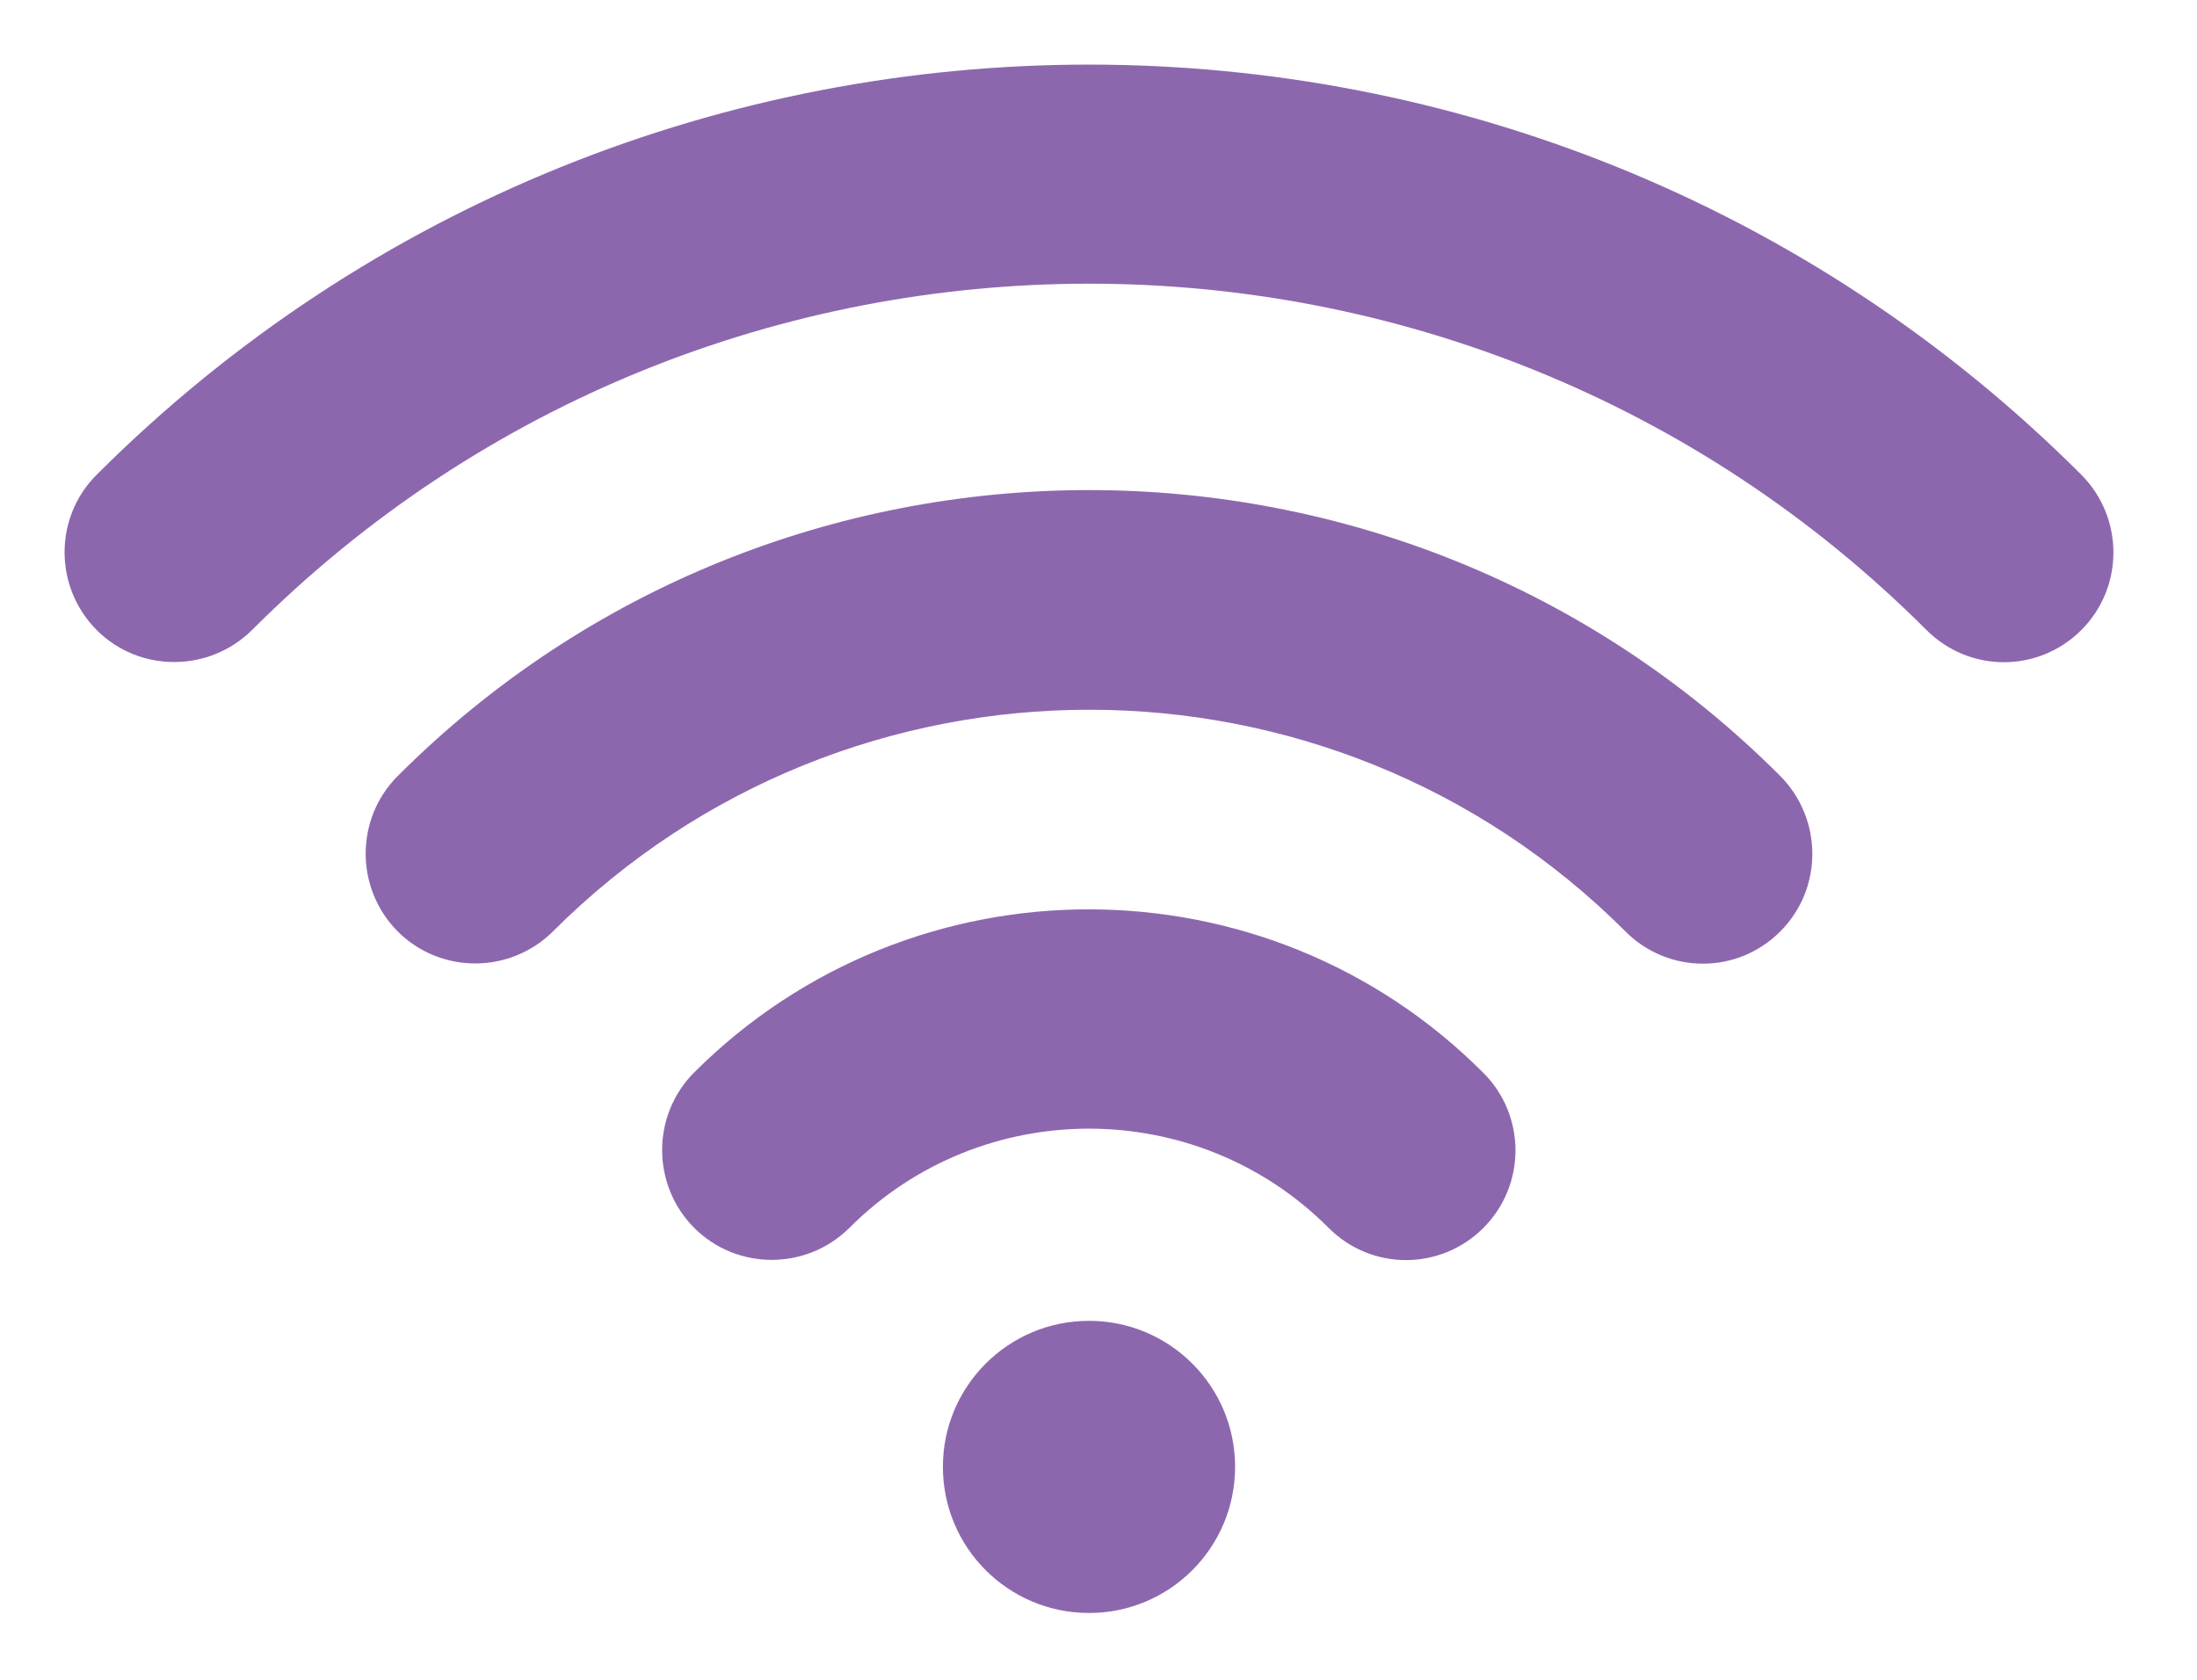 <?xml version="1.0" encoding="UTF-8"?>
<svg width="17px" height="13px" viewBox="0 0 17 13" version="1.1" xmlns="http://www.w3.org/2000/svg" xmlns:xlink="http://www.w3.org/1999/xlink">
    <!-- Generator: Sketch 61 (89581) - https://sketch.com -->
    <title>wifi(1)</title>
    <desc>Created with Sketch.</desc>
    <g id="Page-1" stroke="none" stroke-width="1" fill="none" fill-rule="evenodd">
        <g id="Tanadi_Admin_Transactions_2" transform="translate(-24, -582)" fill="#8D67AE" fill-rule="nonzero">
            <g id="wifi(1)" transform="translate(24.5, 582.5)">
                <path d="M7.927,9.722 C8.551,9.722 9.057,10.228 9.057,10.852 C9.057,11.477 8.551,11.983 7.927,11.983 C7.302,11.983 6.796,11.477 6.796,10.852 C6.796,10.228 7.302,9.722 7.927,9.722 Z M4.871,7.8 C6.556,6.116 9.297,6.116 10.979,7.804 C11.309,8.134 11.309,8.672 10.979,9.002 C10.814,9.168 10.596,9.252 10.379,9.252 C10.162,9.252 9.945,9.168 9.78,9.002 C8.759,7.979 7.094,7.979 6.073,9.002 C5.74,9.333 5.202,9.333 4.871,9.002 C4.541,8.669 4.541,8.131 4.871,7.8 Z M2.577,5.506 C5.526,2.555 10.328,2.555 13.276,5.506 C13.606,5.84 13.606,6.378 13.276,6.708 C13.111,6.874 12.894,6.958 12.677,6.958 C12.459,6.958 12.242,6.874 12.077,6.708 C9.79,4.421 6.067,4.421 3.779,6.708 C3.446,7.039 2.908,7.039 2.577,6.708 C2.247,6.375 2.247,5.837 2.577,5.506 Z M0.248,3.174 C4.483,-1.058 11.371,-1.058 15.605,3.174 C15.936,3.507 15.936,4.045 15.605,4.376 C15.44,4.541 15.223,4.625 15.006,4.625 C14.789,4.625 14.572,4.541 14.407,4.376 C10.833,0.802 5.02,0.802 1.45,4.376 C1.116,4.706 0.578,4.706 0.248,4.376 C-0.083,4.042 -0.083,3.504 0.248,3.174 Z" id="Combined-Shape"></path>
            </g>
        </g>
    </g>
</svg>